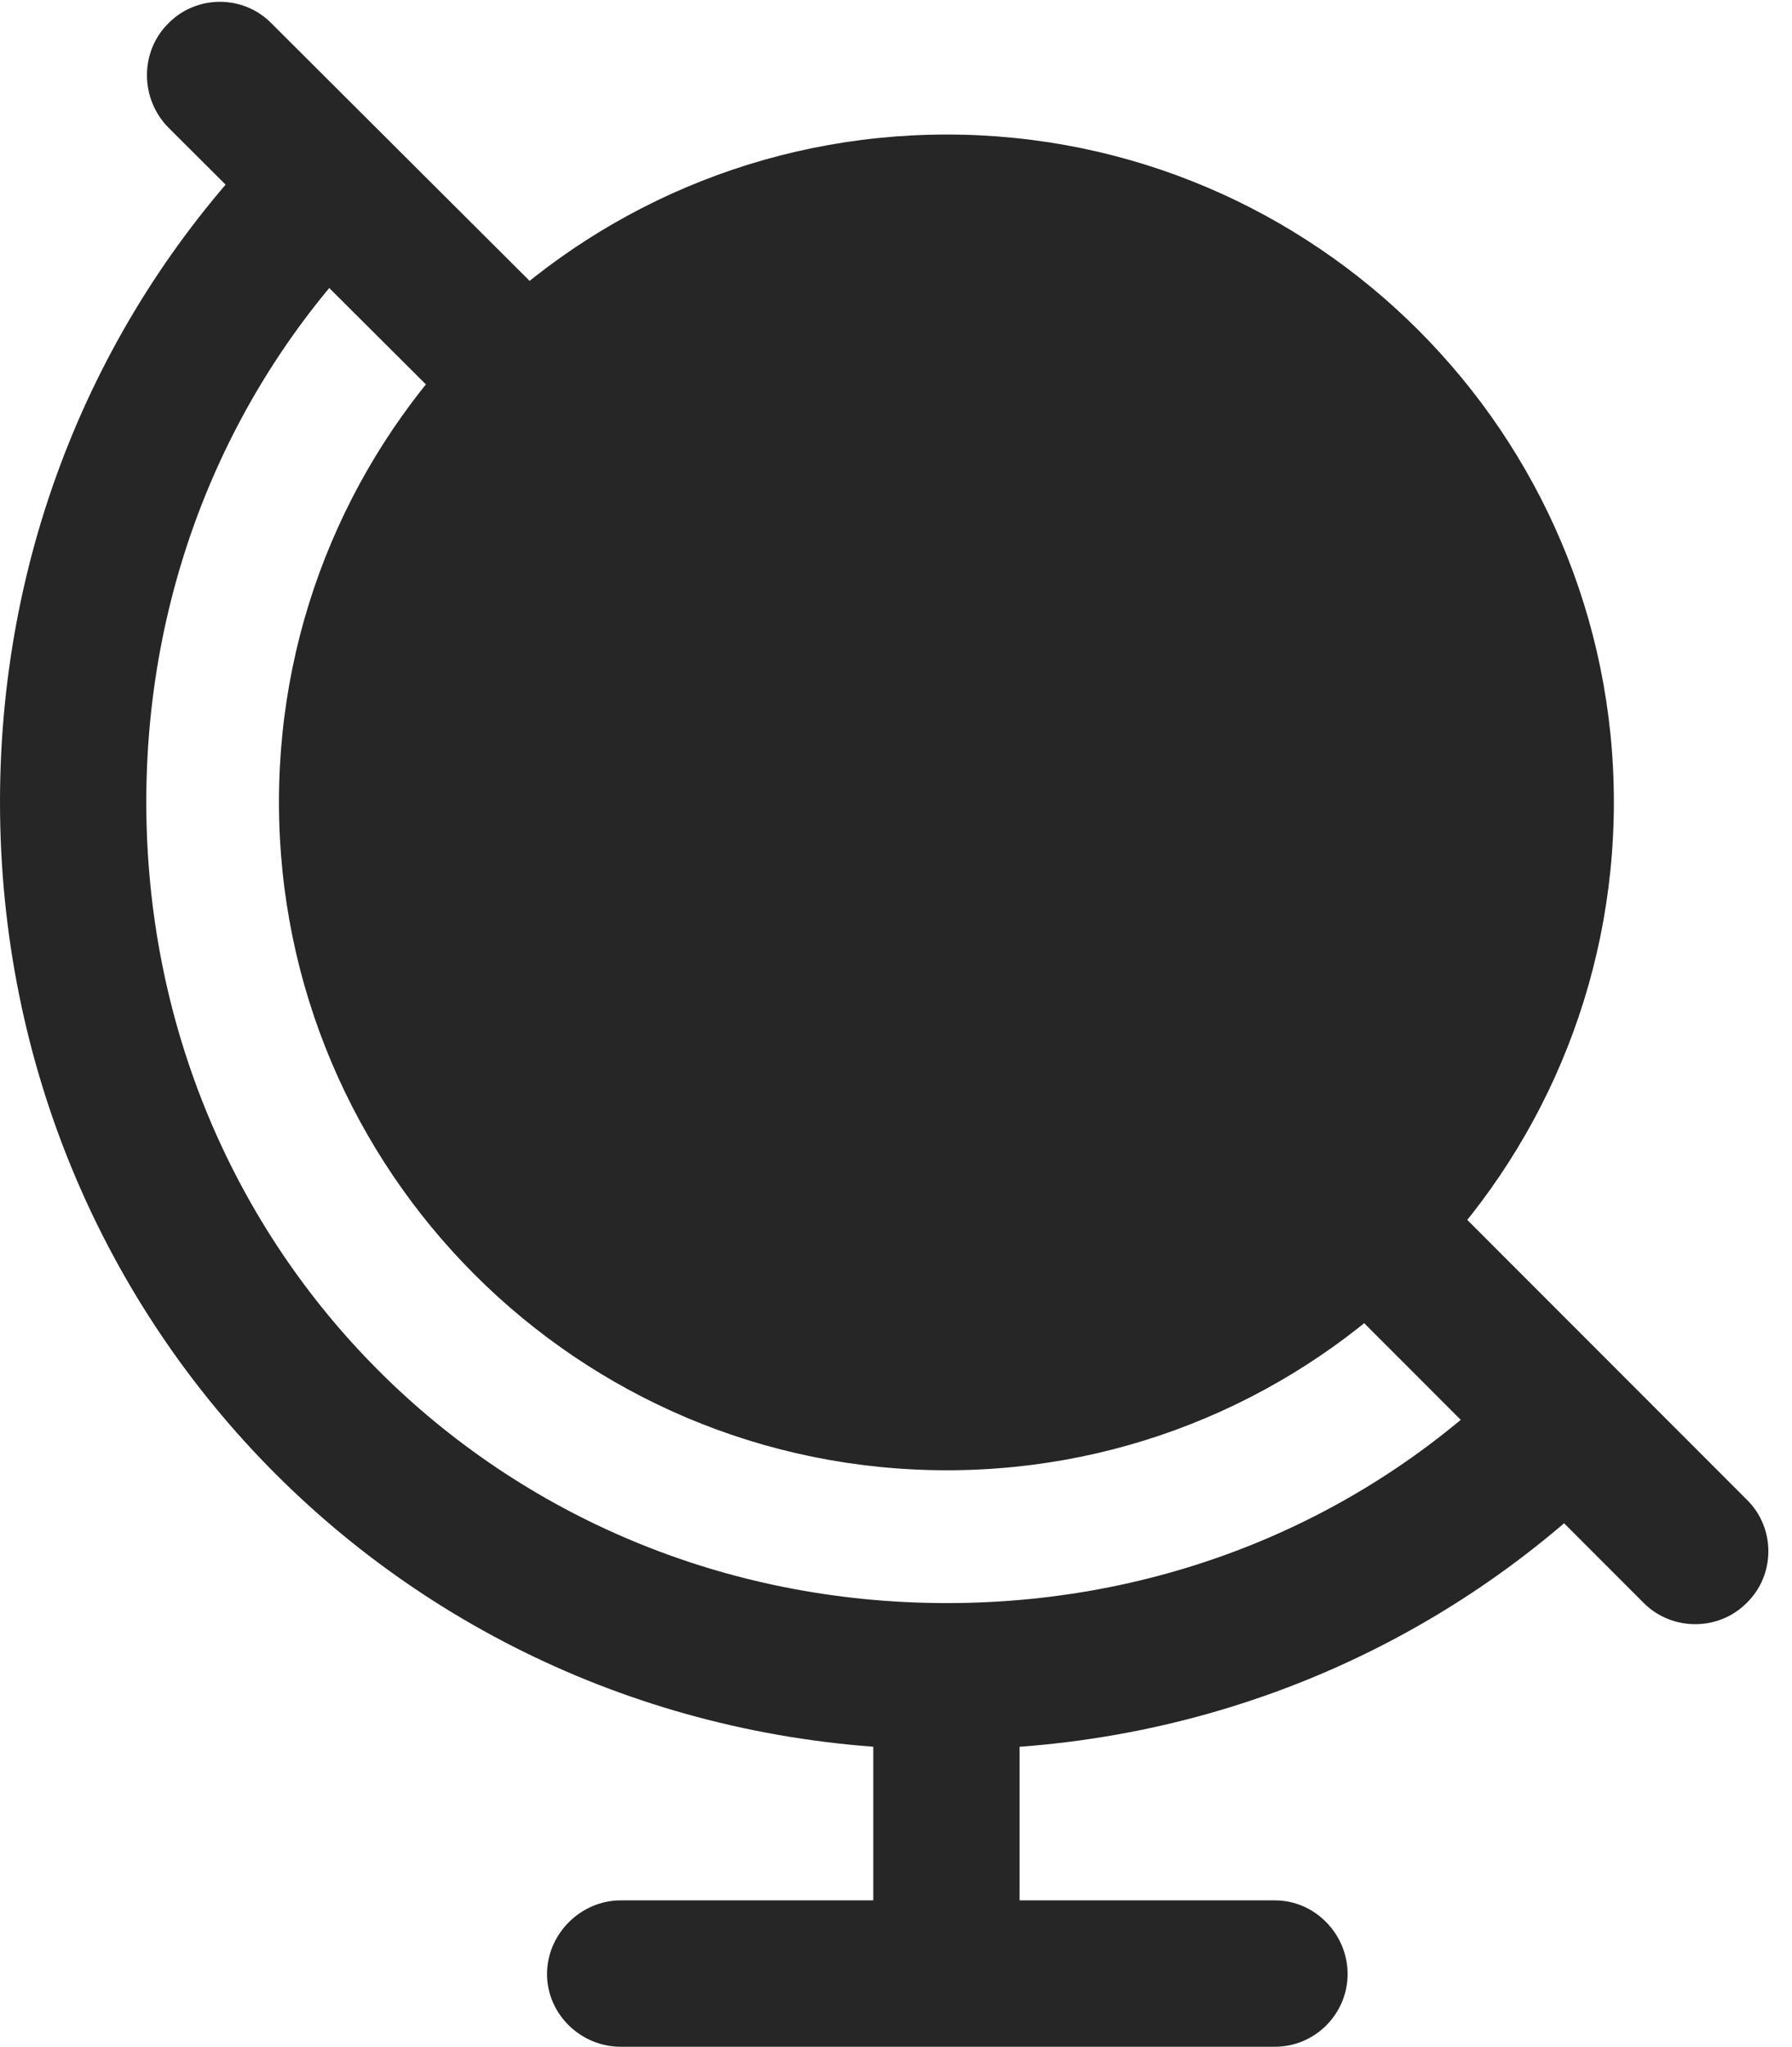 <?xml version="1.0" encoding="UTF-8"?>
<!--Generator: Apple Native CoreSVG 326-->
<!DOCTYPE svg
PUBLIC "-//W3C//DTD SVG 1.1//EN"
       "http://www.w3.org/Graphics/SVG/1.1/DTD/svg11.dtd">
<svg version="1.1" xmlns="http://www.w3.org/2000/svg" xmlns:xlink="http://www.w3.org/1999/xlink" viewBox="0 0 26.961 30.775">
 <g>
  <rect height="30.775" opacity="0" width="26.961" x="0" y="0"/>
  <path d="M6.809 6.18L8.367 4.621L4.088 0.355C3.664-0.082 2.953-0.082 2.529 0.355C2.105 0.779 2.105 1.477 2.529 1.914ZM24.35 22.148L22.818 20.576C20.645 22.777 17.623 24.104 14.246 24.104C7.506 24.104 2.201 18.799 2.201 12.059C2.201 8.695 3.527 5.674 5.701 3.514L4.102 2.01C1.559 4.566 0 8.107 0 12.059C0 20.002 6.303 26.305 14.246 26.305C18.225 26.305 21.779 24.719 24.35 22.148ZM21.547 17.814L19.92 19.291L24.732 24.104C25.156 24.527 25.854 24.527 26.277 24.104C26.715 23.68 26.715 22.969 26.277 22.545ZM13.139 25.73L13.139 29.367L15.34 29.367L15.34 25.73ZM9.338 30.775L19.182 30.775C19.783 30.775 20.275 30.283 20.275 29.682C20.275 29.08 19.783 28.574 19.182 28.574L9.338 28.574C8.736 28.574 8.23 29.08 8.23 29.682C8.23 30.283 8.736 30.775 9.338 30.775ZM14.246 22.107C19.783 22.107 24.281 17.609 24.281 12.059C24.281 6.521 19.783 2.023 14.246 2.023C8.695 2.023 4.197 6.521 4.197 12.059C4.197 17.609 8.695 22.107 14.246 22.107Z" fill="black" fill-opacity="0.85"/>
 </g>
</svg>
